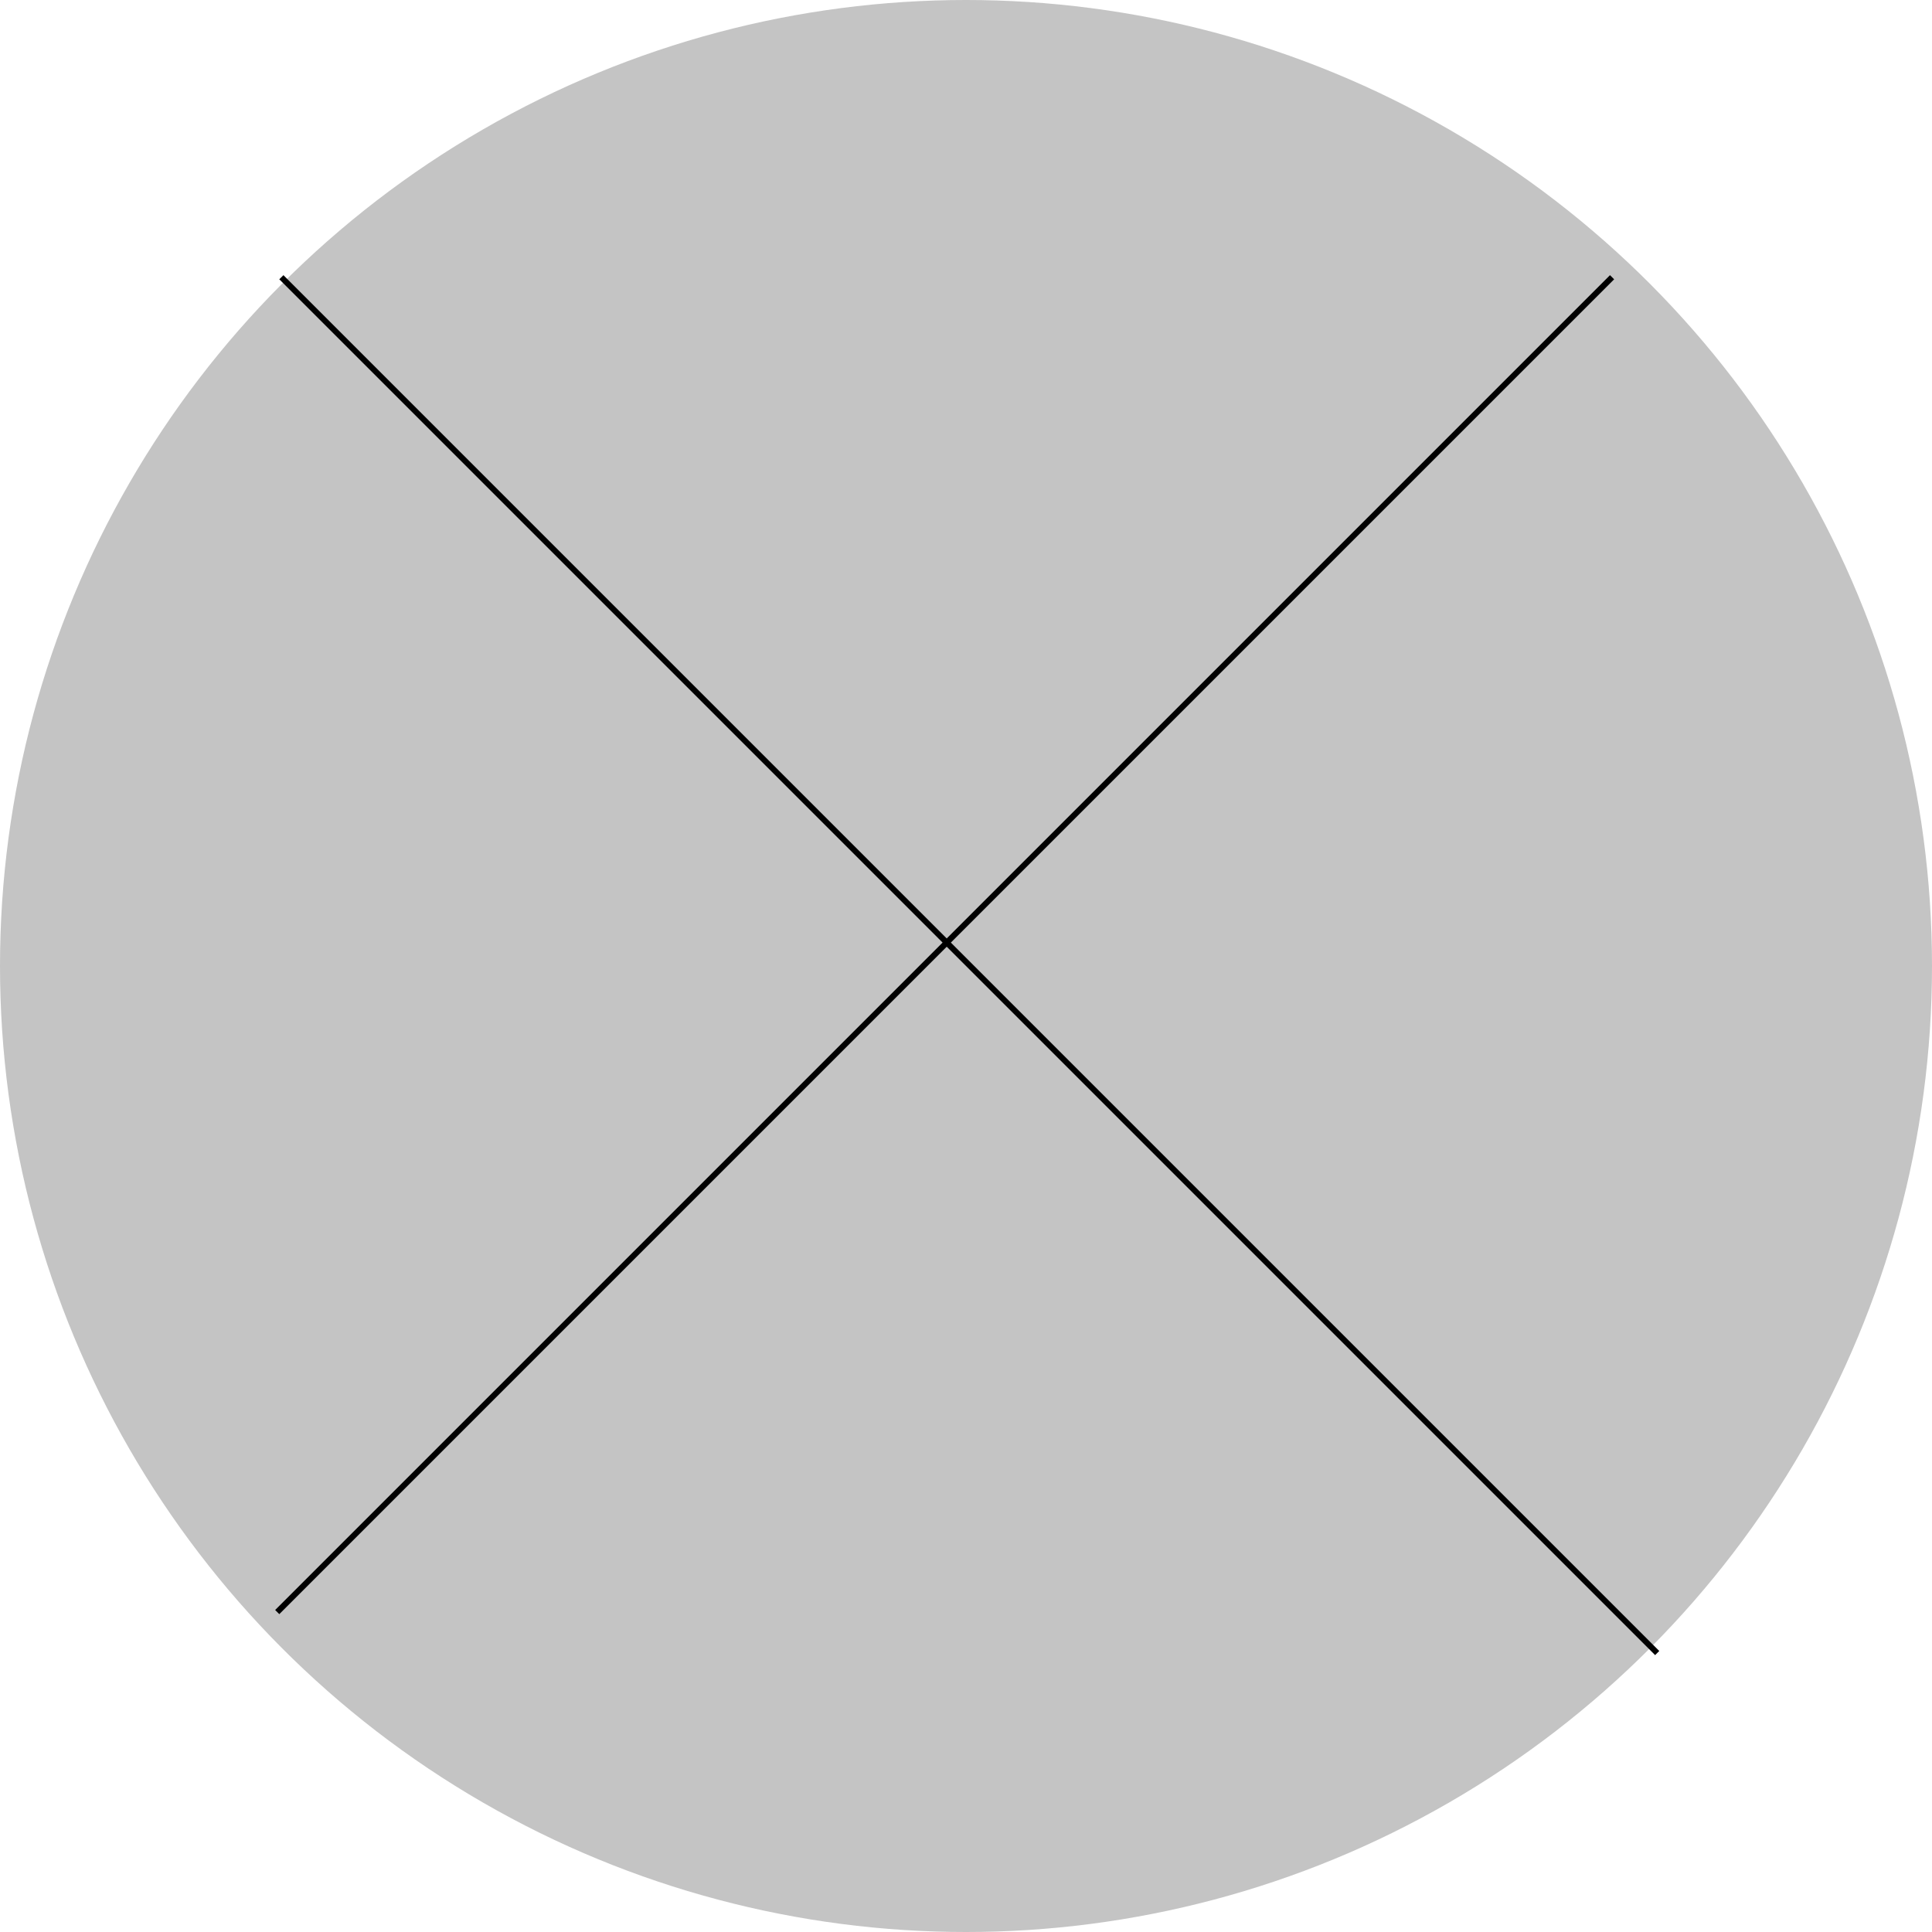 <svg width="330" height="330" viewBox="0 0 330 330" fill="none" xmlns="http://www.w3.org/2000/svg">
<circle cx="165" cy="165" r="165" fill="#C4C4C4"/>
<path fill-rule="evenodd" clip-rule="evenodd" d="M162.414 161L275.707 47.707L275 47L161.707 160.293L48.414 47L47.707 47.707L161 161L47 275L47.707 275.707L161.707 161.707L282.707 282.707L283.414 282L162.414 161Z" fill="black"/>
</svg>
